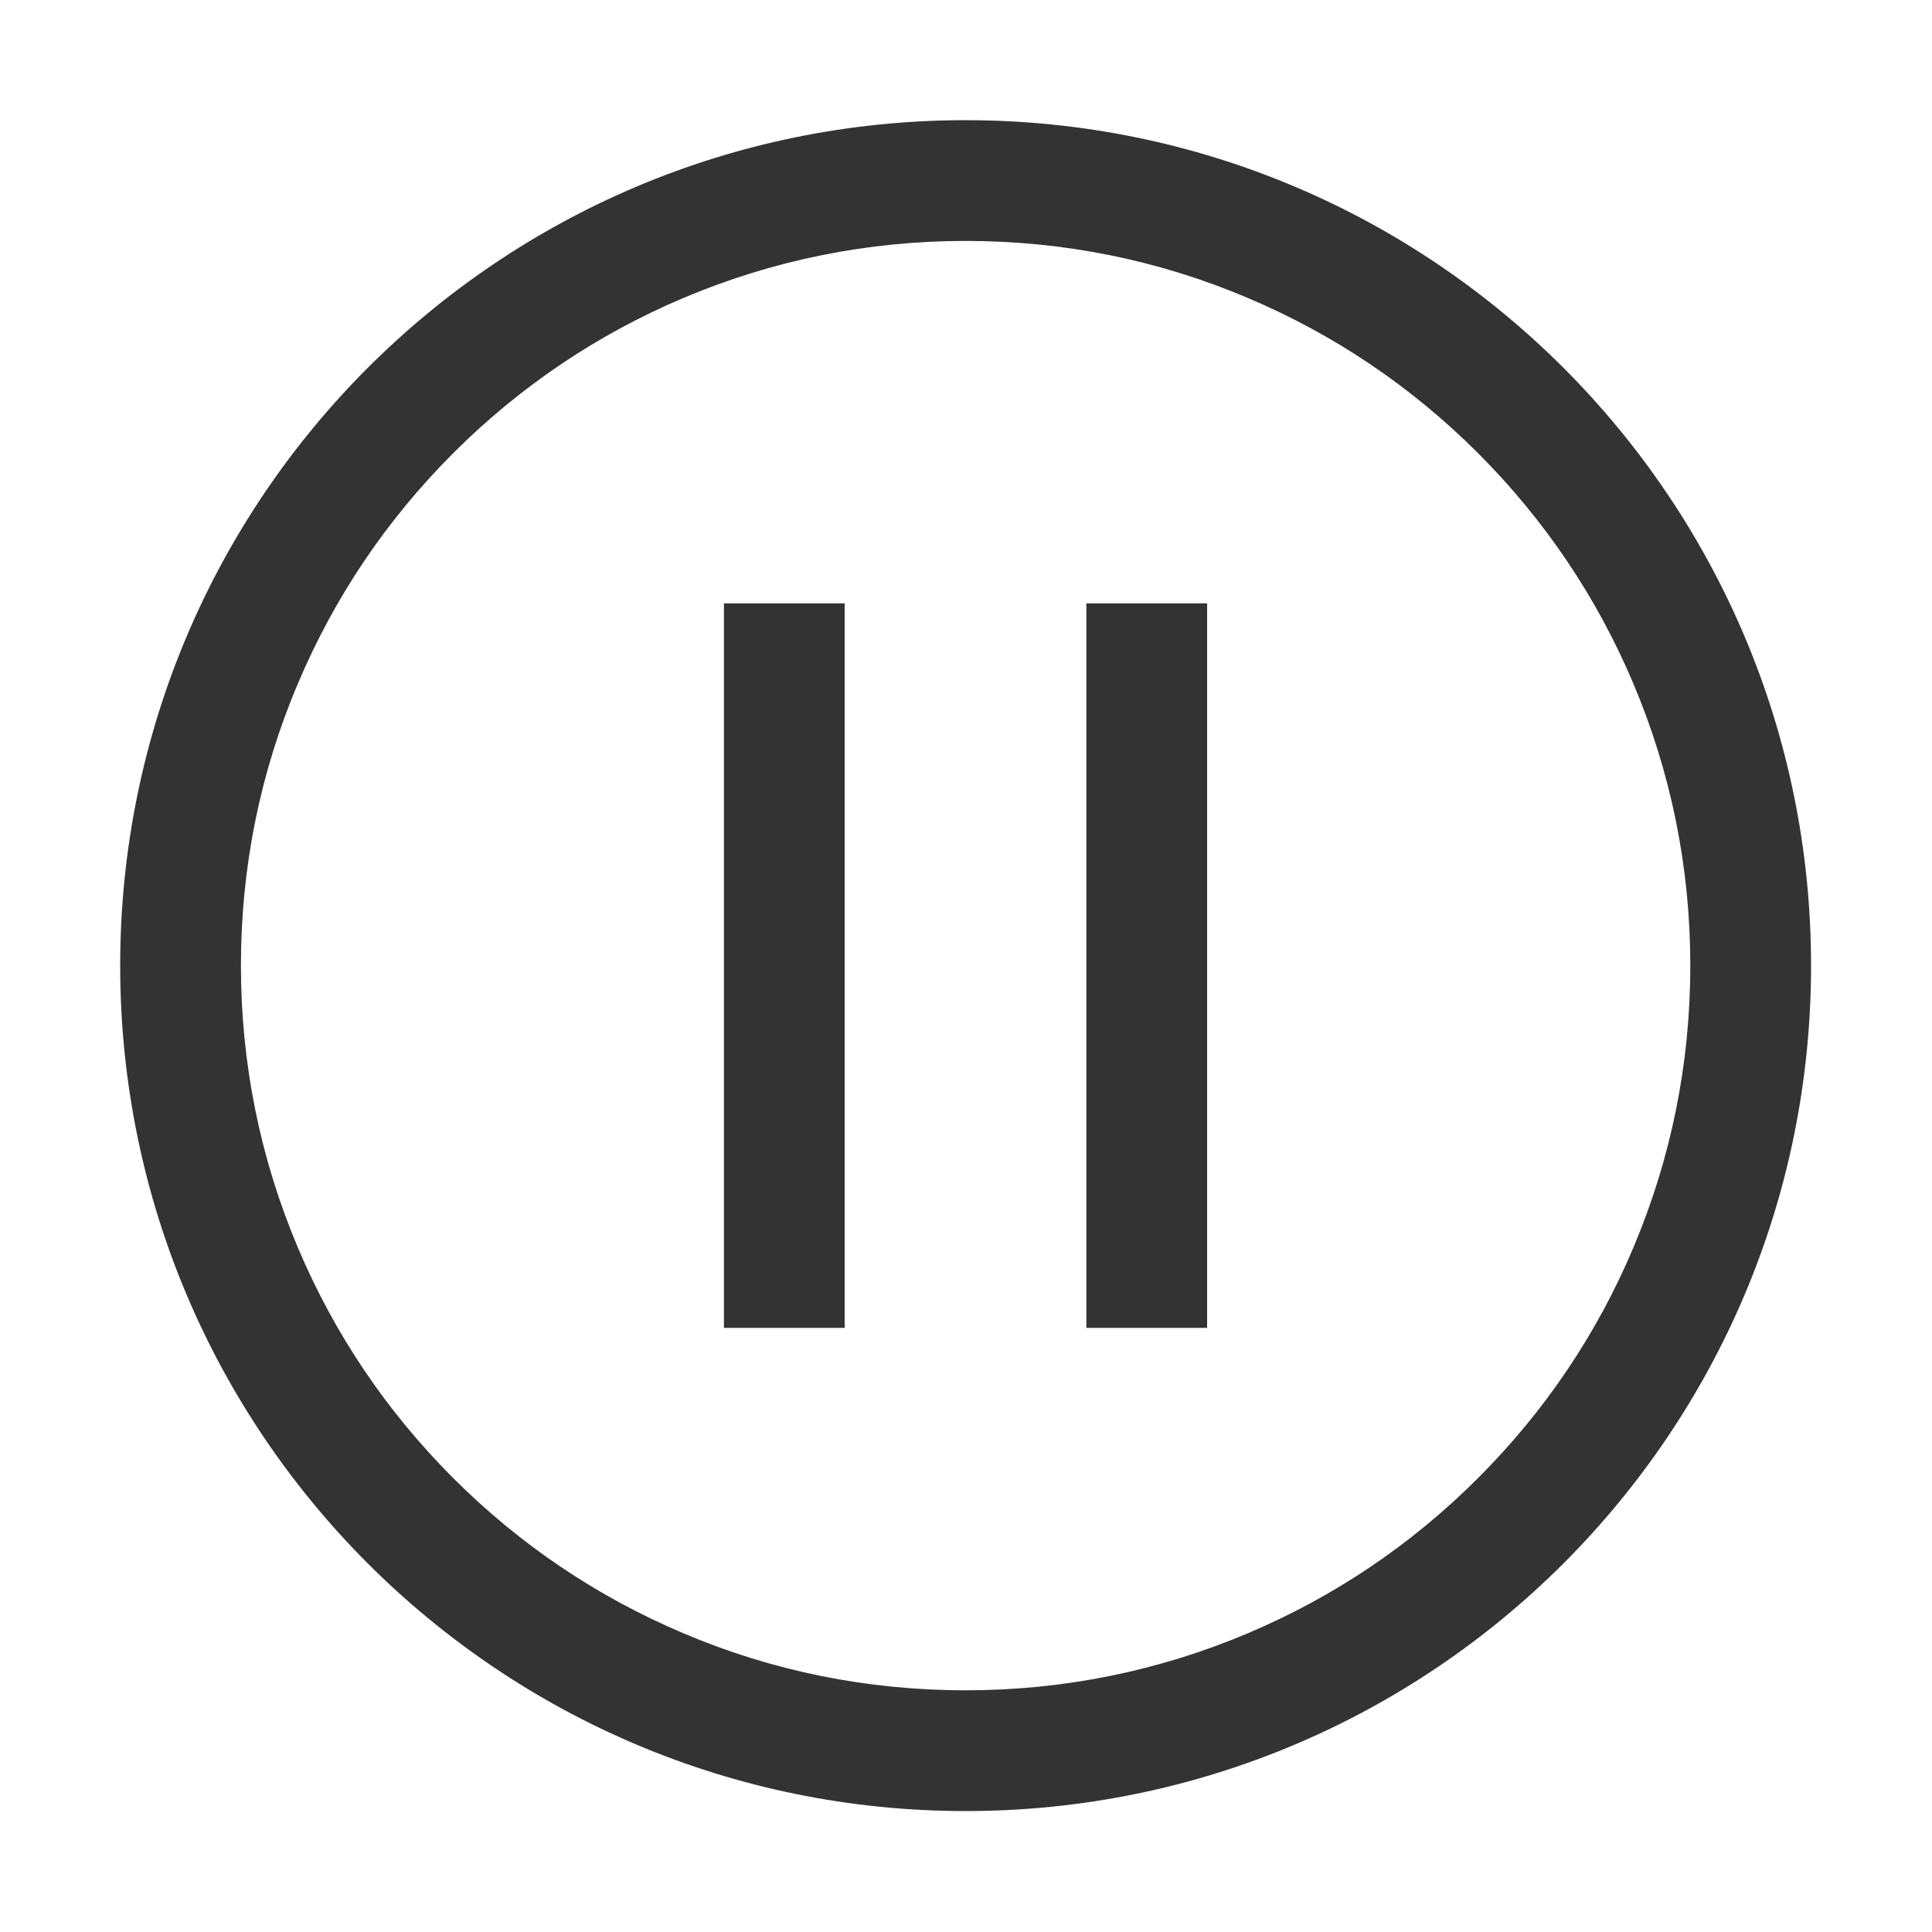 <?xml version="1.0" standalone="no"?><!DOCTYPE svg PUBLIC "-//W3C//DTD SVG 1.1//EN" "http://www.w3.org/Graphics/SVG/1.1/DTD/svg11.dtd"><svg class="icon" width="200px" height="200.00px" viewBox="0 0 1024 1024" version="1.1" xmlns="http://www.w3.org/2000/svg"><path fill="#333333" d="M511.8 63.7c-247.5 0-448.1 200.6-448.1 448.1s200.6 448.1 448.1 448.1 448.1-200.6 448.1-448.1S759.3 63.7 511.8 63.7z m271.6 719.7c-35.3 35.3-76.4 63-122.1 82.3-47.3 20-97.6 30.2-149.5 30.2-51.9 0-102.2-10.1-149.5-30.2-45.7-19.3-86.8-47-122.1-82.3s-63-76.4-82.3-122.1c-20-47.3-30.2-97.6-30.2-149.5s10.1-102.2 30.2-149.5c19.3-45.7 47-86.8 82.3-122.1s76.4-63 122.1-82.3c47.3-20 97.6-30.2 149.5-30.2 51.9 0 102.2 10.1 149.5 30.2 45.7 19.3 86.8 47 122.1 82.3s63 76.4 82.3 122.1c20 47.3 30.2 97.6 30.2 149.5S885.7 614 865.7 661.3c-19.3 45.8-47 86.8-82.3 122.1z m-207.6-79.6h64v-384h-64v384z m-192.1 0h64v-384h-64v384z" /></svg>